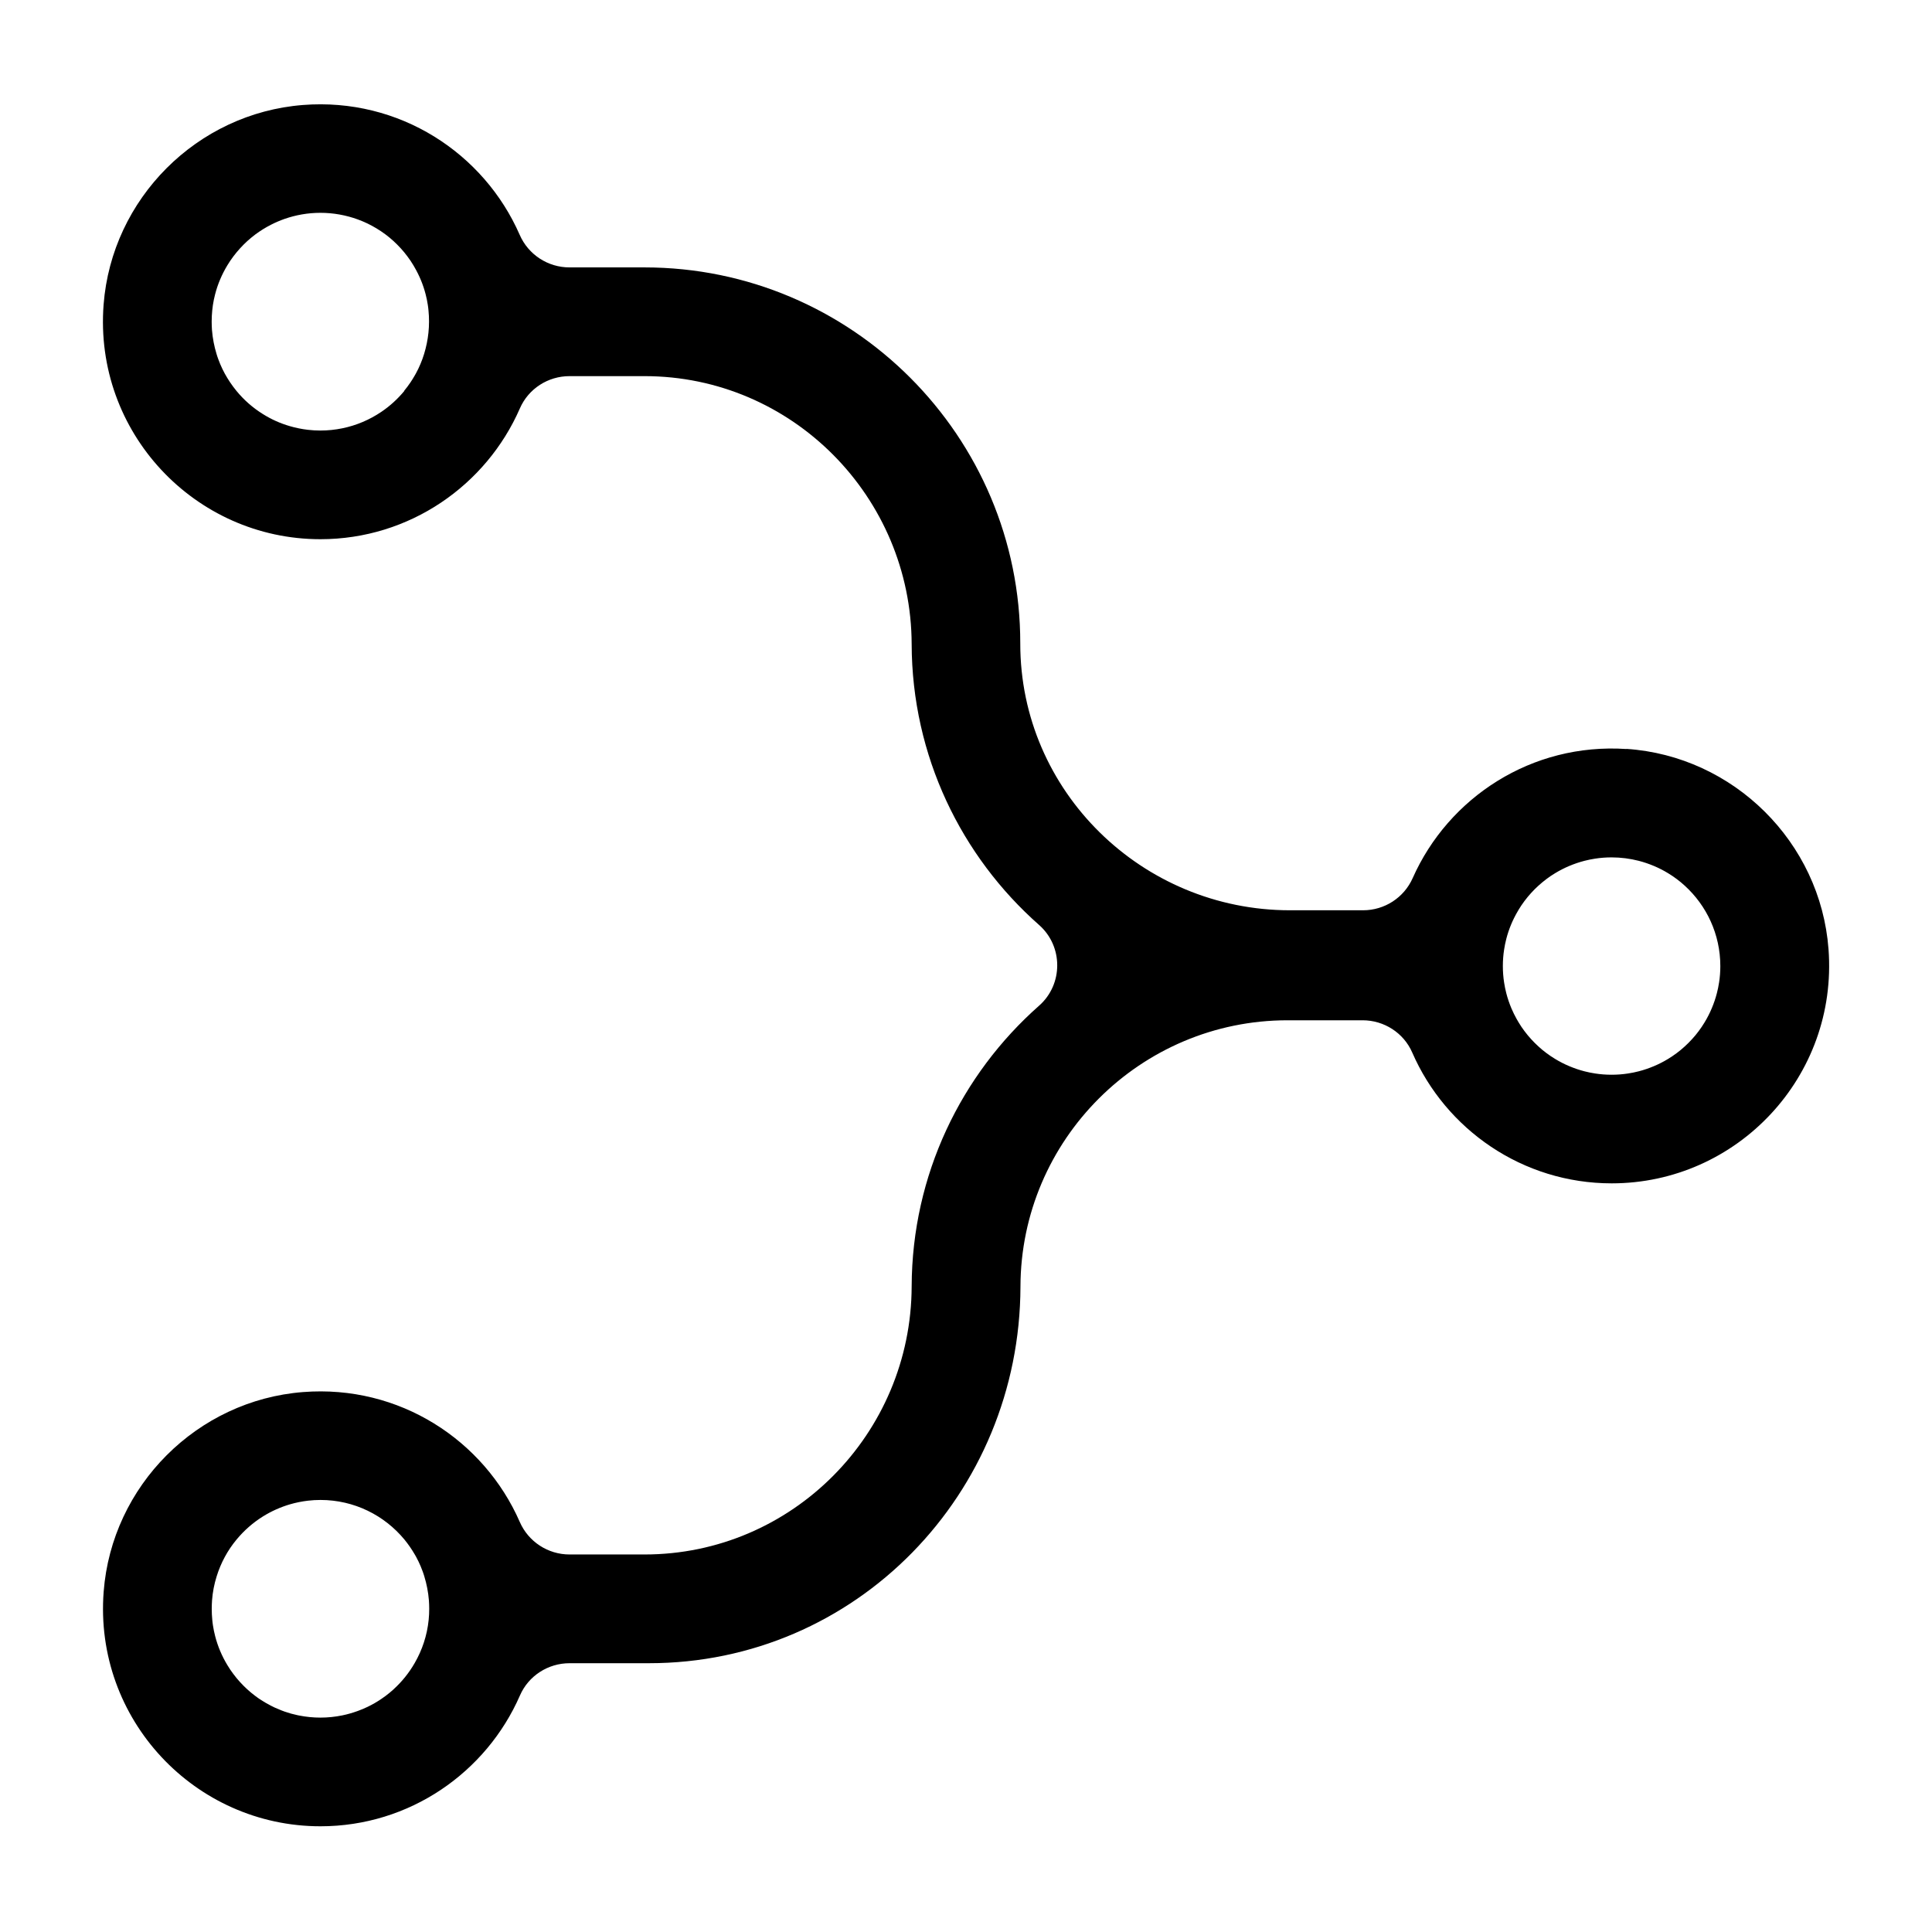 <!-- Generated by IcoMoon.io -->
<svg version="1.1" xmlns="http://www.w3.org/2000/svg" width="32" height="32" viewBox="0 0 32 32">
<title>merge</title>
<path d="M26.939 12.406c-1.571-0.105-2.948 0.804-3.54 2.137-0.144 0.325-0.466 0.534-0.822 0.534h-1.211c-2.448 0-4.469-1.97-4.467-4.418 0.003-3.435-2.79-6.23-6.224-6.23h-1.243c-0.357 0-0.681-0.211-0.824-0.539-0.592-1.354-1.994-2.276-3.59-2.151-1.755 0.137-3.167 1.551-3.302 3.306-0.163 2.114 1.511 3.886 3.591 3.886 1.476 0 2.748-0.893 3.304-2.167 0.142-0.326 0.466-0.534 0.822-0.534h1.243c2.443 0 4.417 1.999 4.424 4.441 0.005 1.849 0.821 3.512 2.111 4.65 0.4 0.353 0.4 0.983 0 1.336-1.289 1.138-2.105 2.8-2.111 4.649-0.007 2.443-1.981 4.441-4.424 4.441h-1.243c-0.357 0-0.681-0.211-0.824-0.539-0.592-1.354-1.994-2.276-3.59-2.151-1.755 0.137-3.167 1.551-3.302 3.306-0.163 2.114 1.511 3.886 3.591 3.886 1.476 0 2.748-0.893 3.304-2.167 0.142-0.326 0.466-0.534 0.822-0.534h1.314c3.431 0 6.145-2.805 6.154-6.236 0.006-2.434 1.988-4.413 4.424-4.413h1.243c0.355 0 0.68 0.208 0.822 0.534 0.555 1.274 1.827 2.167 3.304 2.167 2.078 0 3.75-1.768 3.591-3.879-0.133-1.772-1.572-3.198-3.345-3.317zM6.697 6.475c-0.11 0.133-0.239 0.251-0.383 0.348-0.192 0.129-0.409 0.223-0.644 0.271-0.117 0.024-0.239 0.037-0.363 0.037-0.070 0-0.139-0.004-0.207-0.012-0.102-0.012-0.201-0.032-0.297-0.060-0.16-0.046-0.311-0.114-0.449-0.201-0.166-0.103-0.314-0.233-0.437-0.383-0.073-0.089-0.138-0.185-0.194-0.287-0.014-0.026-0.027-0.051-0.040-0.078-0.025-0.053-0.048-0.106-0.068-0.162-0.010-0.028-0.020-0.055-0.028-0.084-0.039-0.127-0.065-0.26-0.076-0.397-0.003-0.046-0.005-0.092-0.005-0.139 0-0.062 0.003-0.124 0.009-0.184 0.003-0.030 0.007-0.060 0.011-0.090 0.009-0.060 0.021-0.118 0.036-0.176 0.044-0.173 0.114-0.335 0.204-0.484 0.030-0.050 0.062-0.097 0.097-0.144 0.069-0.092 0.147-0.178 0.232-0.256 0.043-0.039 0.087-0.075 0.133-0.11 0.081-0.060 0.167-0.114 0.257-0.16 0.021-0.011 0.043-0.021 0.065-0.032 0.037-0.017 0.075-0.033 0.114-0.048 0.017-0.006 0.034-0.013 0.051-0.019 0.185-0.064 0.384-0.1 0.591-0.1 0.218 0 0.426 0.039 0.619 0.109 0.055 0.020 0.109 0.043 0.162 0.068 0.105 0.051 0.204 0.111 0.297 0.18 0.046 0.035 0.091 0.071 0.133 0.11 0.085 0.078 0.163 0.163 0.232 0.256 0.035 0.046 0.067 0.094 0.097 0.144 0.007 0.011 0.013 0.022 0.019 0.033 0.081 0.139 0.144 0.29 0.185 0.45 0.015 0.058 0.027 0.116 0.036 0.176 0.005 0.030 0.008 0.060 0.011 0.090 0.006 0.061 0.009 0.122 0.009 0.184 0 0.124-0.013 0.246-0.037 0.363-0.012 0.059-0.027 0.116-0.044 0.173-0.009 0.028-0.018 0.056-0.028 0.084-0.020 0.055-0.043 0.109-0.068 0.162-0.013 0.026-0.026 0.052-0.040 0.078-0.008 0.014-0.016 0.028-0.024 0.042-0.021 0.036-0.043 0.072-0.066 0.106-0.032 0.048-0.067 0.094-0.104 0.139zM6.518 27.981c-0.043 0.039-0.087 0.076-0.133 0.11-0.023 0.017-0.047 0.034-0.071 0.050-0.072 0.049-0.147 0.092-0.226 0.13-0.053 0.025-0.106 0.048-0.162 0.068-0.083 0.030-0.168 0.055-0.256 0.073-0.117 0.024-0.239 0.037-0.363 0.037-0.12 0-0.236-0.012-0.349-0.034-0.010-0.002-0.020-0.004-0.030-0.006-0.072-0.015-0.143-0.035-0.212-0.059-0.017-0.006-0.034-0.012-0.051-0.019-0.038-0.015-0.076-0.031-0.114-0.048-0.022-0.010-0.043-0.021-0.065-0.032-0.054-0.028-0.107-0.058-0.158-0.091-0.034-0.022-0.067-0.044-0.099-0.069-0.046-0.035-0.091-0.071-0.133-0.11-0.085-0.078-0.163-0.163-0.232-0.256-0.035-0.046-0.067-0.094-0.097-0.144-0.090-0.148-0.16-0.311-0.204-0.484-0.015-0.058-0.027-0.116-0.036-0.176-0.005-0.030-0.008-0.060-0.011-0.090-0.006-0.061-0.009-0.122-0.009-0.184 0-0.047 0.002-0.093 0.005-0.139 0.010-0.137 0.036-0.27 0.076-0.397 0.009-0.028 0.018-0.056 0.028-0.084 0.020-0.055 0.043-0.109 0.068-0.162 0.013-0.026 0.026-0.052 0.040-0.078 0.055-0.102 0.12-0.198 0.194-0.287 0.124-0.15 0.272-0.28 0.437-0.383 0.138-0.086 0.289-0.154 0.449-0.201 0.096-0.028 0.195-0.048 0.297-0.060 0.068-0.008 0.137-0.012 0.207-0.012 0.559 0 1.059 0.255 1.39 0.655 0.063 0.077 0.12 0.159 0.17 0.245 0.008 0.014 0.016 0.028 0.024 0.042 0.014 0.026 0.027 0.051 0.040 0.078 0.025 0.052 0.048 0.106 0.068 0.162 0.010 0.028 0.020 0.055 0.028 0.084 0.039 0.127 0.065 0.26 0.076 0.397 0.003 0.046 0.005 0.092 0.005 0.139 0 0.062-0.003 0.124-0.009 0.184-0.026 0.259-0.108 0.502-0.232 0.716-0.093 0.162-0.211 0.308-0.348 0.433zM28.473 16.274c-0.009 0.060-0.021 0.118-0.036 0.176-0.022 0.086-0.051 0.17-0.085 0.251s-0.074 0.159-0.119 0.233c-0.030 0.050-0.062 0.097-0.097 0.144s-0.071 0.091-0.11 0.133c-0.039 0.043-0.079 0.083-0.122 0.122s-0.087 0.076-0.133 0.11-0.094 0.067-0.144 0.097c-0.074 0.045-0.152 0.085-0.233 0.119s-0.165 0.063-0.251 0.085c-0.058 0.015-0.116 0.027-0.176 0.036-0.089 0.014-0.181 0.021-0.274 0.021s-0.185-0.007-0.274-0.021c-0.060-0.009-0.118-0.021-0.176-0.036-0.086-0.022-0.17-0.051-0.251-0.085s-0.159-0.074-0.233-0.119c-0.050-0.030-0.097-0.062-0.144-0.097s-0.091-0.071-0.133-0.11c-0.043-0.039-0.083-0.079-0.122-0.122s-0.076-0.087-0.11-0.133c-0.035-0.046-0.067-0.094-0.097-0.144-0.007-0.011-0.013-0.022-0.019-0.033-0.004-0.007-0.009-0.015-0.013-0.022-0.032-0.057-0.061-0.116-0.087-0.177-0.034-0.081-0.063-0.165-0.085-0.251-0.015-0.058-0.027-0.116-0.036-0.176-0.014-0.089-0.021-0.181-0.021-0.274s0.007-0.185 0.021-0.274c0.009-0.060 0.021-0.118 0.036-0.176 0.041-0.16 0.104-0.311 0.185-0.45 0.004-0.007 0.008-0.015 0.013-0.022 0.002-0.004 0.004-0.007 0.006-0.011 0.030-0.050 0.062-0.097 0.097-0.144 0.069-0.092 0.147-0.178 0.232-0.255 0.043-0.039 0.087-0.075 0.133-0.11s0.094-0.067 0.144-0.097c0.074-0.045 0.152-0.085 0.233-0.119s0.165-0.063 0.251-0.085c0.058-0.015 0.116-0.027 0.176-0.036 0.089-0.014 0.181-0.021 0.274-0.021 0.155 0 0.306 0.020 0.45 0.057 0.086 0.022 0.17 0.051 0.251 0.085s0.159 0.074 0.233 0.119c0.050 0.030 0.097 0.062 0.144 0.097s0.091 0.071 0.133 0.11c0.362 0.329 0.59 0.805 0.59 1.333 0 0.093-0.007 0.185-0.021 0.274z"></path>
</svg>
